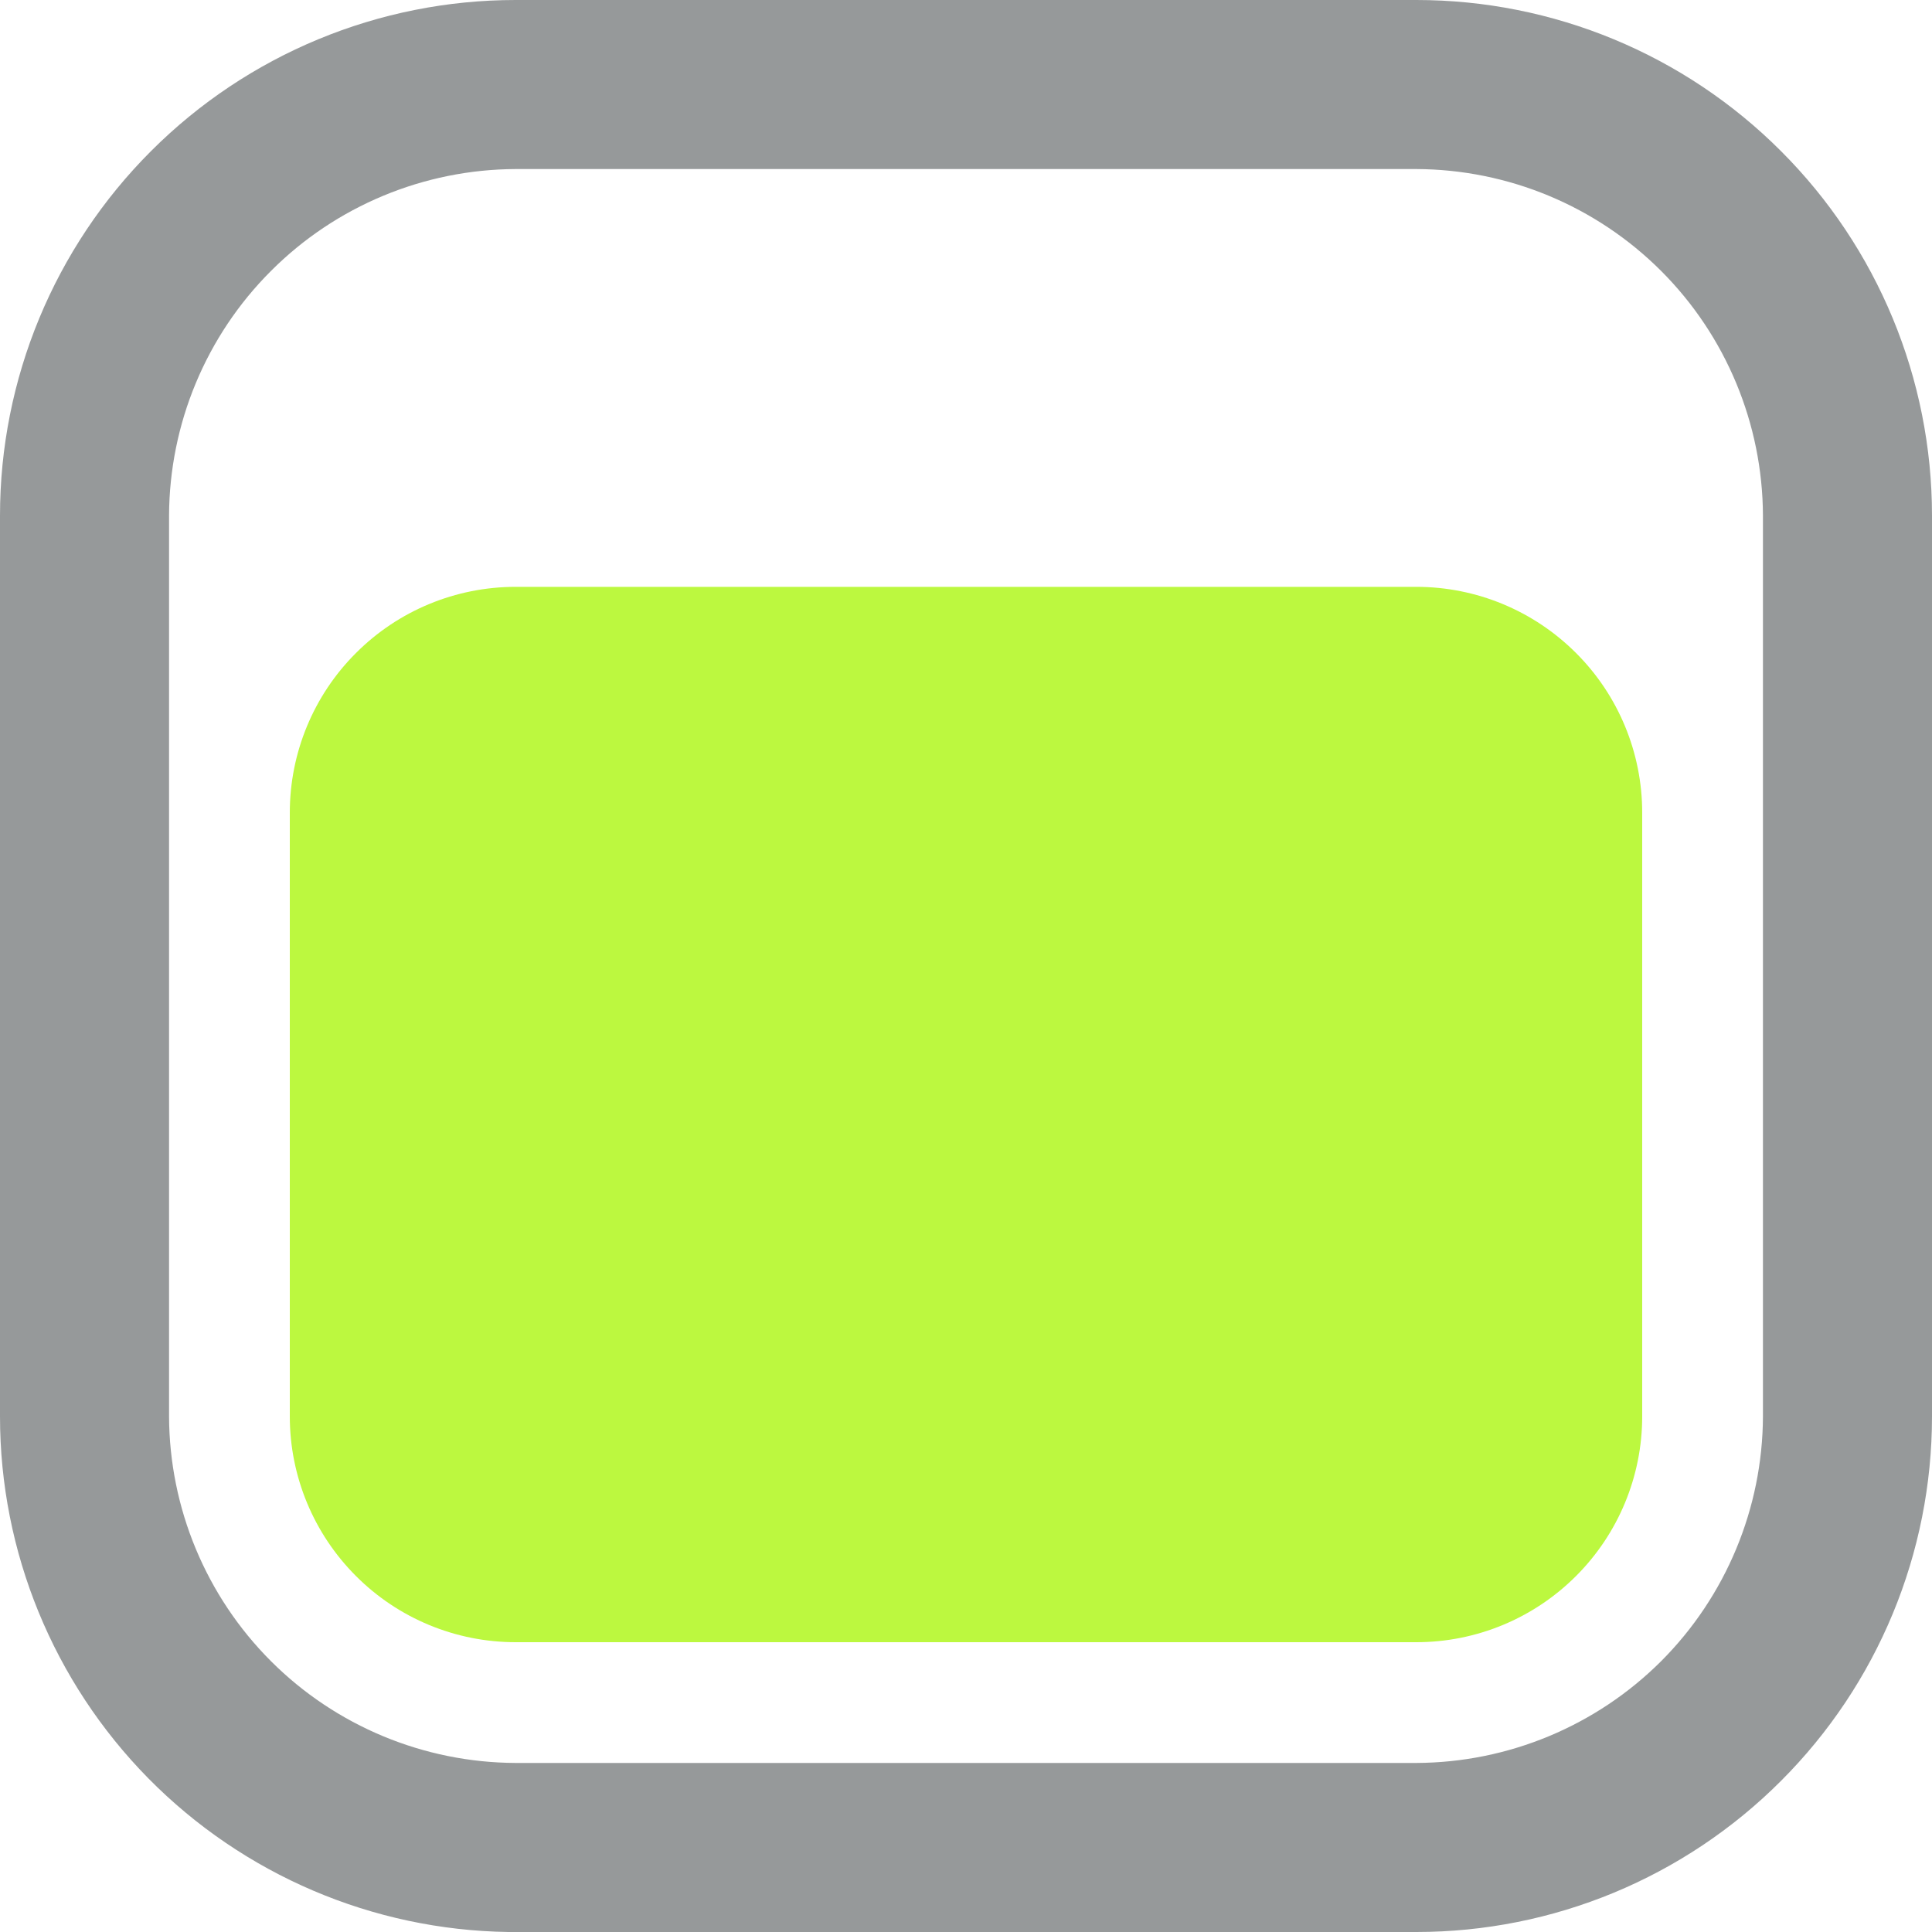 <svg width="16" height="16" viewBox="0 0 16 16" fill="none" xmlns="http://www.w3.org/2000/svg">
<g clip-path="url(#clip0_231_449)">
<path d="M11.73 4.86H4.27C3.774 4.86 3.298 5.057 2.948 5.408C2.597 5.758 2.4 6.234 2.4 6.73V11.73C2.4 12.226 2.597 12.701 2.948 13.052C3.298 13.403 3.774 13.6 4.27 13.6H11.73C12.226 13.6 12.701 13.403 13.052 13.052C13.403 12.701 13.6 12.226 13.6 11.73V6.73C13.6 6.234 13.403 5.758 13.052 5.408C12.701 5.057 12.226 4.86 11.73 4.86V4.86Z" fill="#BCF83F"/>
<path d="M11.73 0H4.27C3.138 0 2.051 0.45 1.251 1.251C0.45 2.051 2.08392e-08 3.138 2.08392e-08 4.27L2.08392e-08 11.73C-0 12.852 0.442 13.929 1.229 14.728C2.017 15.527 3.088 15.984 4.21 16H11.73C12.863 16 13.949 15.55 14.749 14.749C15.55 13.949 16 12.863 16 11.73V4.27C16 3.138 15.55 2.051 14.749 1.251C13.949 0.45 12.863 0 11.73 0V0ZM14.6 11.73C14.597 12.49 14.294 13.219 13.757 13.757C13.219 14.294 12.49 14.597 11.73 14.6H4.27C3.51 14.597 2.781 14.294 2.244 13.757C1.706 13.219 1.403 12.49 1.4 11.73V4.27C1.403 3.51 1.706 2.781 2.244 2.244C2.781 1.706 3.51 1.403 4.27 1.4H11.73C12.49 1.403 13.219 1.706 13.757 2.244C14.294 2.781 14.597 3.51 14.6 4.27V11.73Z" fill="#2E3436" fill-opacity="0.5"/>
</g>
<defs>
<clipPath id="clip0_231_449">
<rect width="16" height="16" fill="white"/>
</clipPath>
</defs>
</svg>
